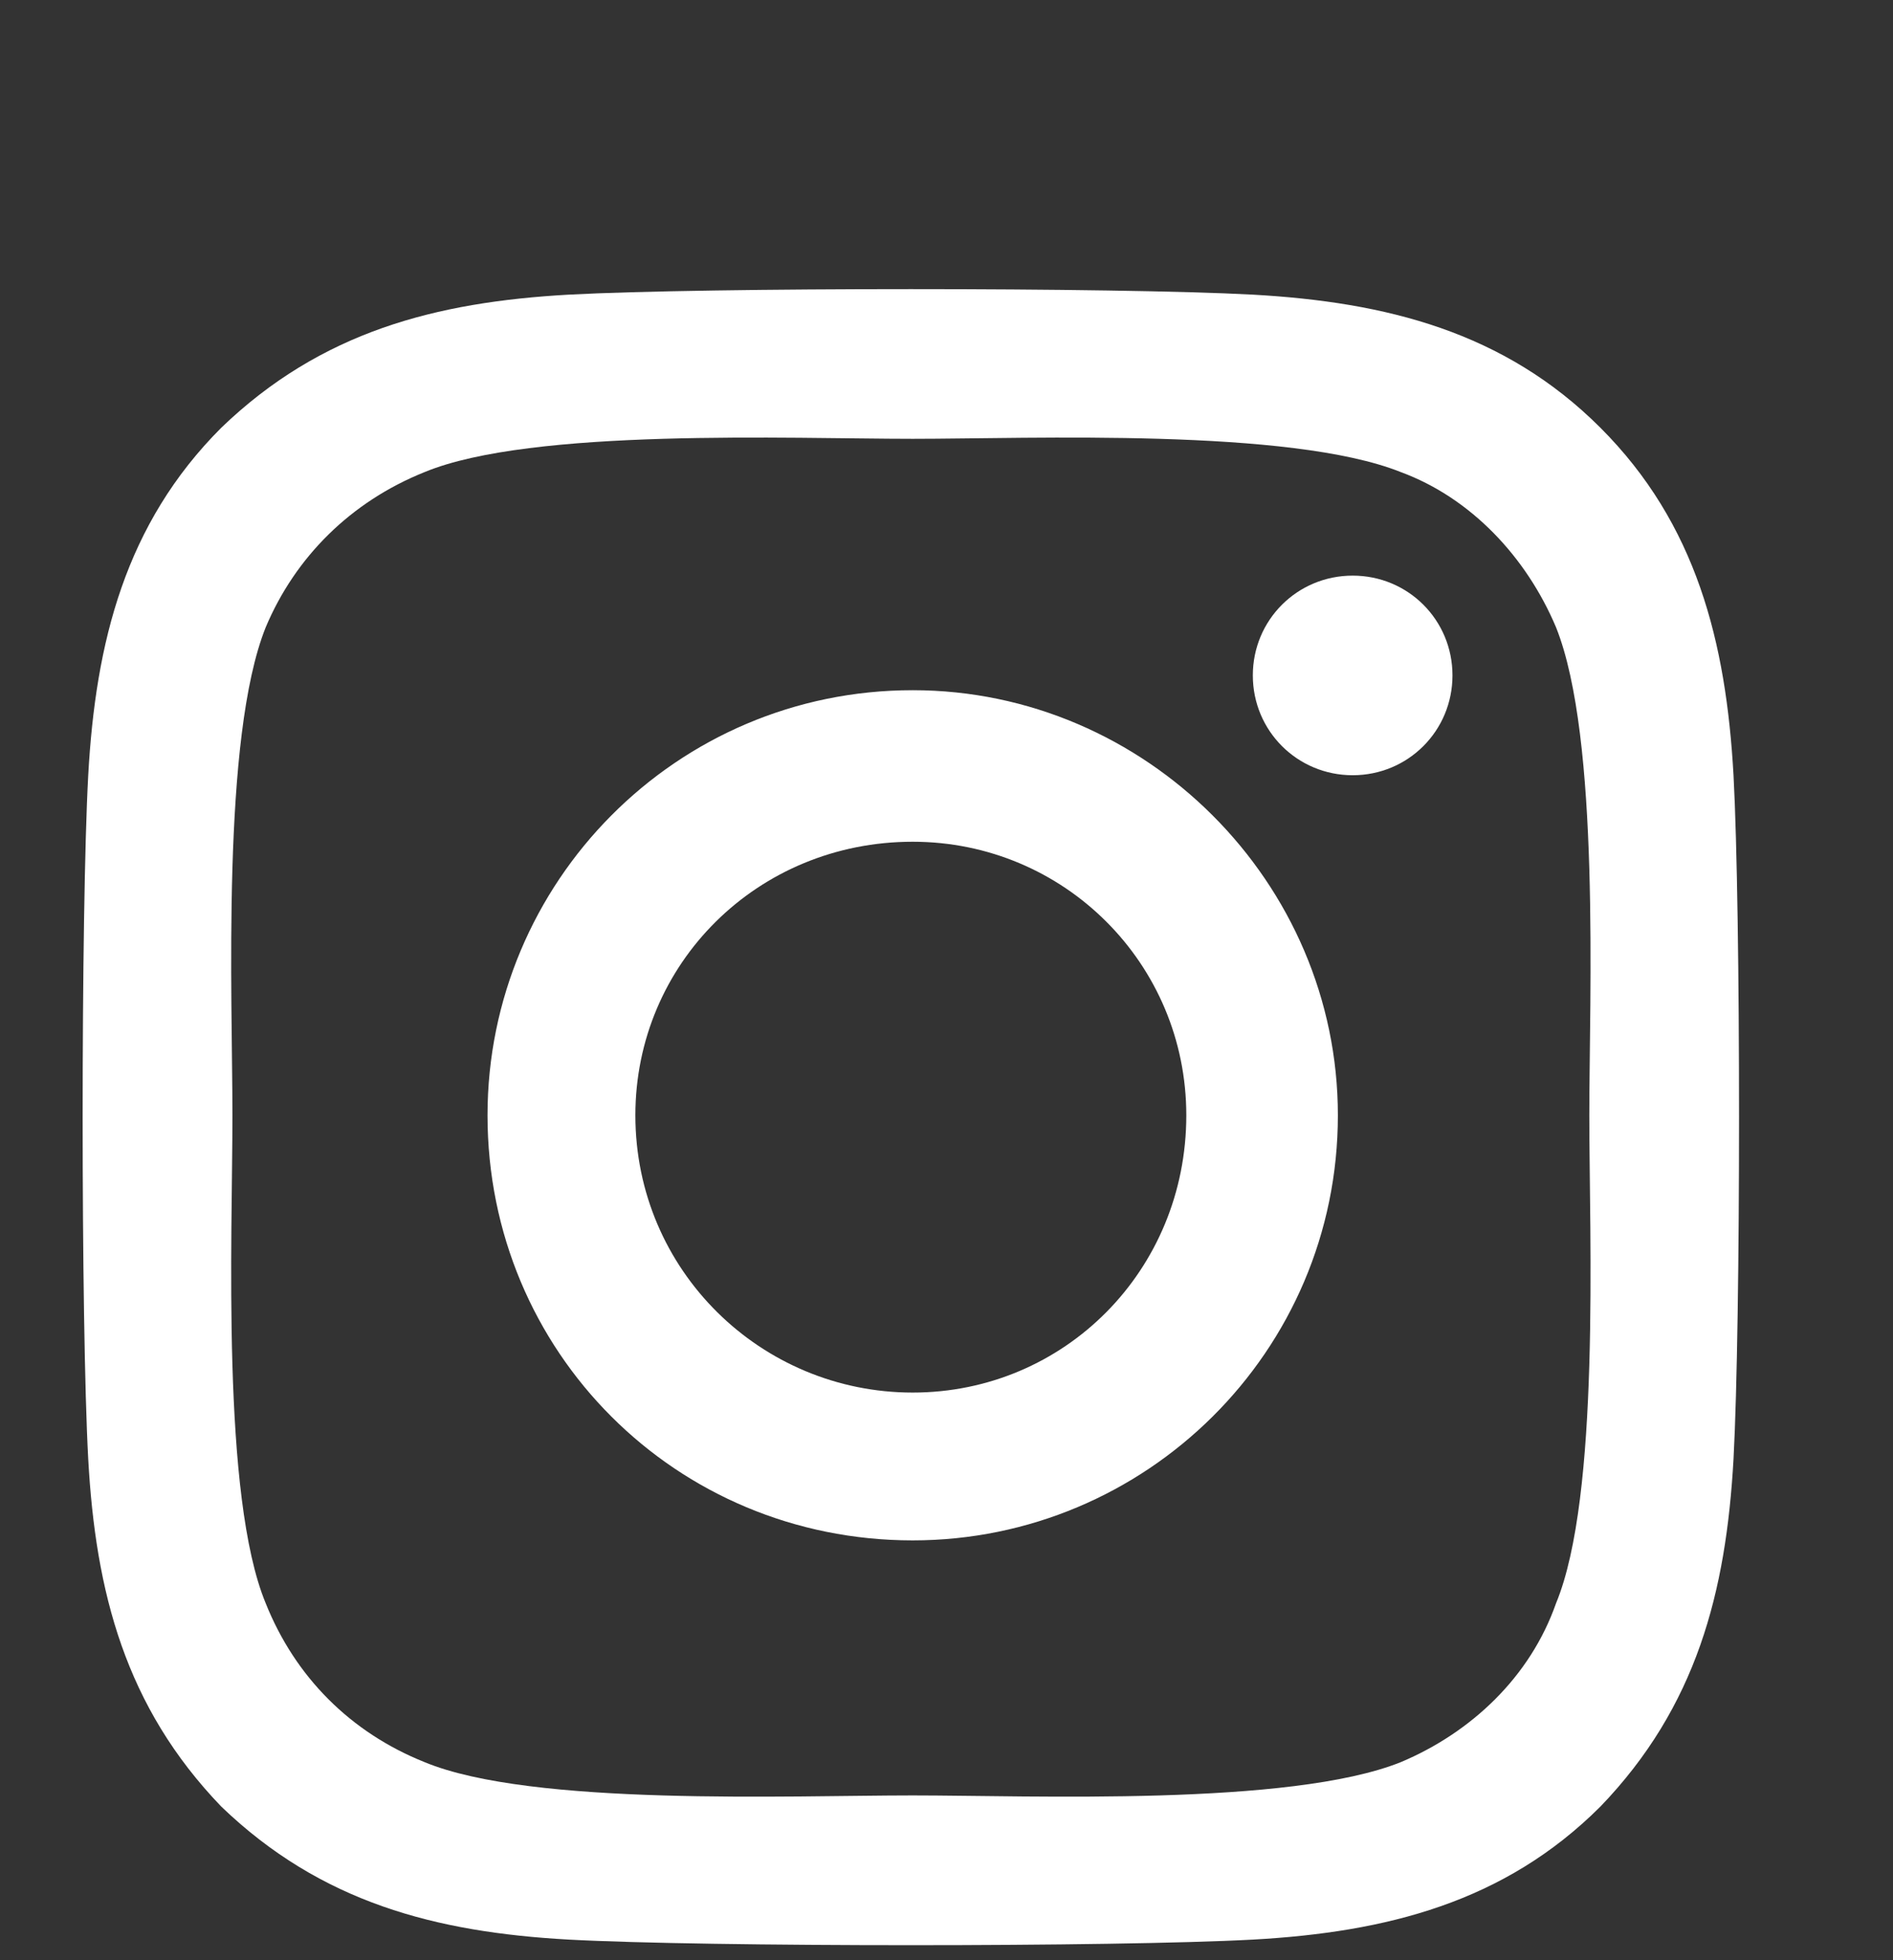 <svg width="28" height="29" viewBox="0 0 28 29" fill="none" xmlns="http://www.w3.org/2000/svg">
<rect x="0" y="0" width="28" height="29" fill="#333333" stroke="none"/>
<path d="M13.5 10.211C16.945 10.211 19.789 13.055 19.789 16.5C19.789 20 16.945 22.789 13.5 22.789C10 22.789 7.211 20 7.211 16.5C7.211 13.055 10 10.211 13.5 10.211ZM13.5 20.602C15.742 20.602 17.547 18.797 17.547 16.5C17.547 14.258 15.742 12.453 13.5 12.453C11.203 12.453 9.398 14.258 9.398 16.5C9.398 18.797 11.258 20.602 13.5 20.602ZM21.484 9.992C21.484 10.812 20.828 11.469 20.008 11.469C19.188 11.469 18.531 10.812 18.531 9.992C18.531 9.172 19.188 8.516 20.008 8.516C20.828 8.516 21.484 9.172 21.484 9.992ZM25.641 11.469C25.75 13.492 25.75 19.562 25.641 21.586C25.531 23.555 25.094 25.25 23.672 26.727C22.25 28.148 20.5 28.586 18.531 28.695C16.508 28.805 10.438 28.805 8.414 28.695C6.445 28.586 4.75 28.148 3.273 26.727C1.852 25.25 1.414 23.555 1.305 21.586C1.195 19.562 1.195 13.492 1.305 11.469C1.414 9.5 1.852 7.75 3.273 6.328C4.75 4.906 6.445 4.469 8.414 4.359C10.438 4.25 16.508 4.25 18.531 4.359C20.5 4.469 22.25 4.906 23.672 6.328C25.094 7.75 25.531 9.5 25.641 11.469ZM23.016 23.719C23.672 22.133 23.508 18.305 23.508 16.5C23.508 14.75 23.672 10.922 23.016 9.281C22.578 8.242 21.758 7.367 20.719 6.984C19.078 6.328 15.25 6.492 13.5 6.492C11.695 6.492 7.867 6.328 6.281 6.984C5.188 7.422 4.367 8.242 3.93 9.281C3.273 10.922 3.438 14.75 3.438 16.5C3.438 18.305 3.273 22.133 3.93 23.719C4.367 24.812 5.188 25.633 6.281 26.07C7.867 26.727 11.695 26.562 13.5 26.562C15.25 26.562 19.078 26.727 20.719 26.07C21.758 25.633 22.633 24.812 23.016 23.719Z" fill="white"/>
</svg>
